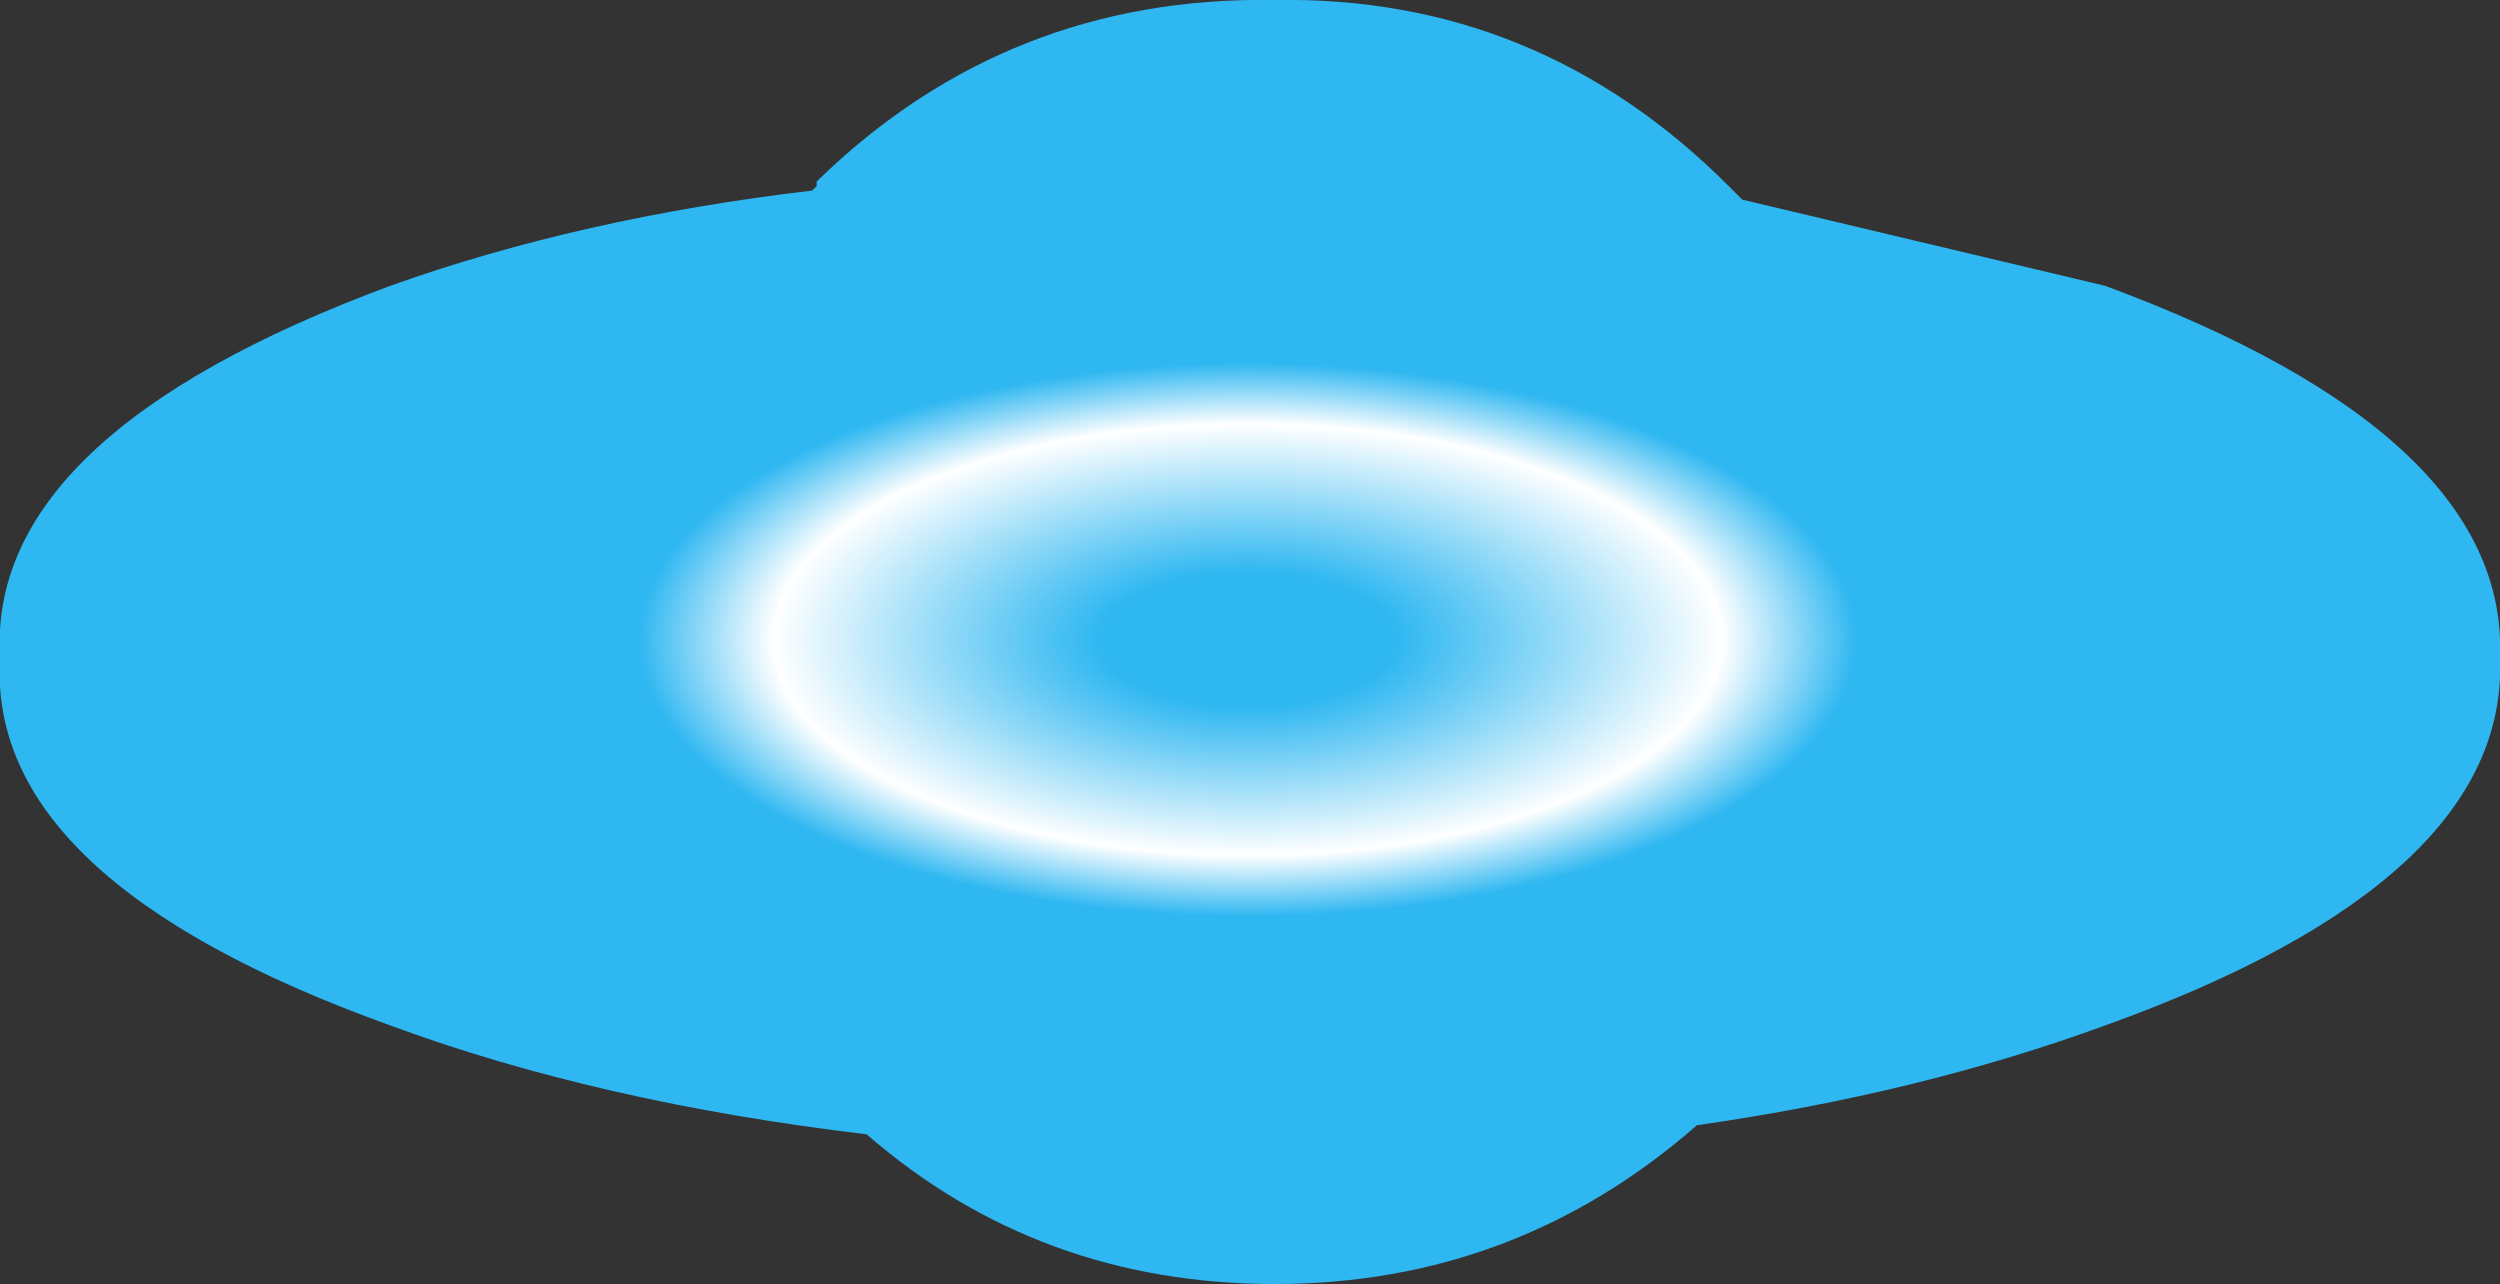 <?xml version="1.0" encoding="UTF-8" standalone="no"?>
<svg xmlns:xlink="http://www.w3.org/1999/xlink" height="14.15px" width="27.55px" xmlns="http://www.w3.org/2000/svg">
  <rect width="100%" height="100%" fill="#333333" stroke="none"/>
  <g transform="matrix(1.0, 0.0, 0.0, 1.0, 13.25, 7.05)">
    <path d="M5.8 -5.0 L5.95 -4.85 9.95 -3.9 Q14.4 -2.25 14.3 0.2 14.4 2.65 9.95 4.25 7.9 5.0 5.45 5.35 3.45 7.1 0.8 7.1 -1.8 7.1 -3.7 5.45 -6.65 5.1 -8.95 4.25 -13.4 2.65 -13.25 0.2 -13.4 -2.25 -8.95 -3.9 -6.85 -4.65 -4.3 -4.95 L-4.25 -5.0 -4.25 -5.05 Q-2.15 -7.1 0.8 -7.05 3.7 -7.1 5.8 -5.0" fill="url(#gradient0)" fill-rule="evenodd" stroke="none"/>
  </g>
  <defs>
    <radialGradient cx="0" cy="0" gradientTransform="matrix(0.0, -0.005, 0.011, 0.0, 0.5, 0.0)" gradientUnits="userSpaceOnUse" id="gradient0" r="819.2" spreadMethod="pad">
      <stop offset="0.18" stop-color="#2eb7f1"/>
      <stop offset="0.58" stop-color="#ffffff"/>
      <stop offset="0.745" stop-color="#2eb7f1"/>
    </radialGradient>
  </defs>
</svg>

